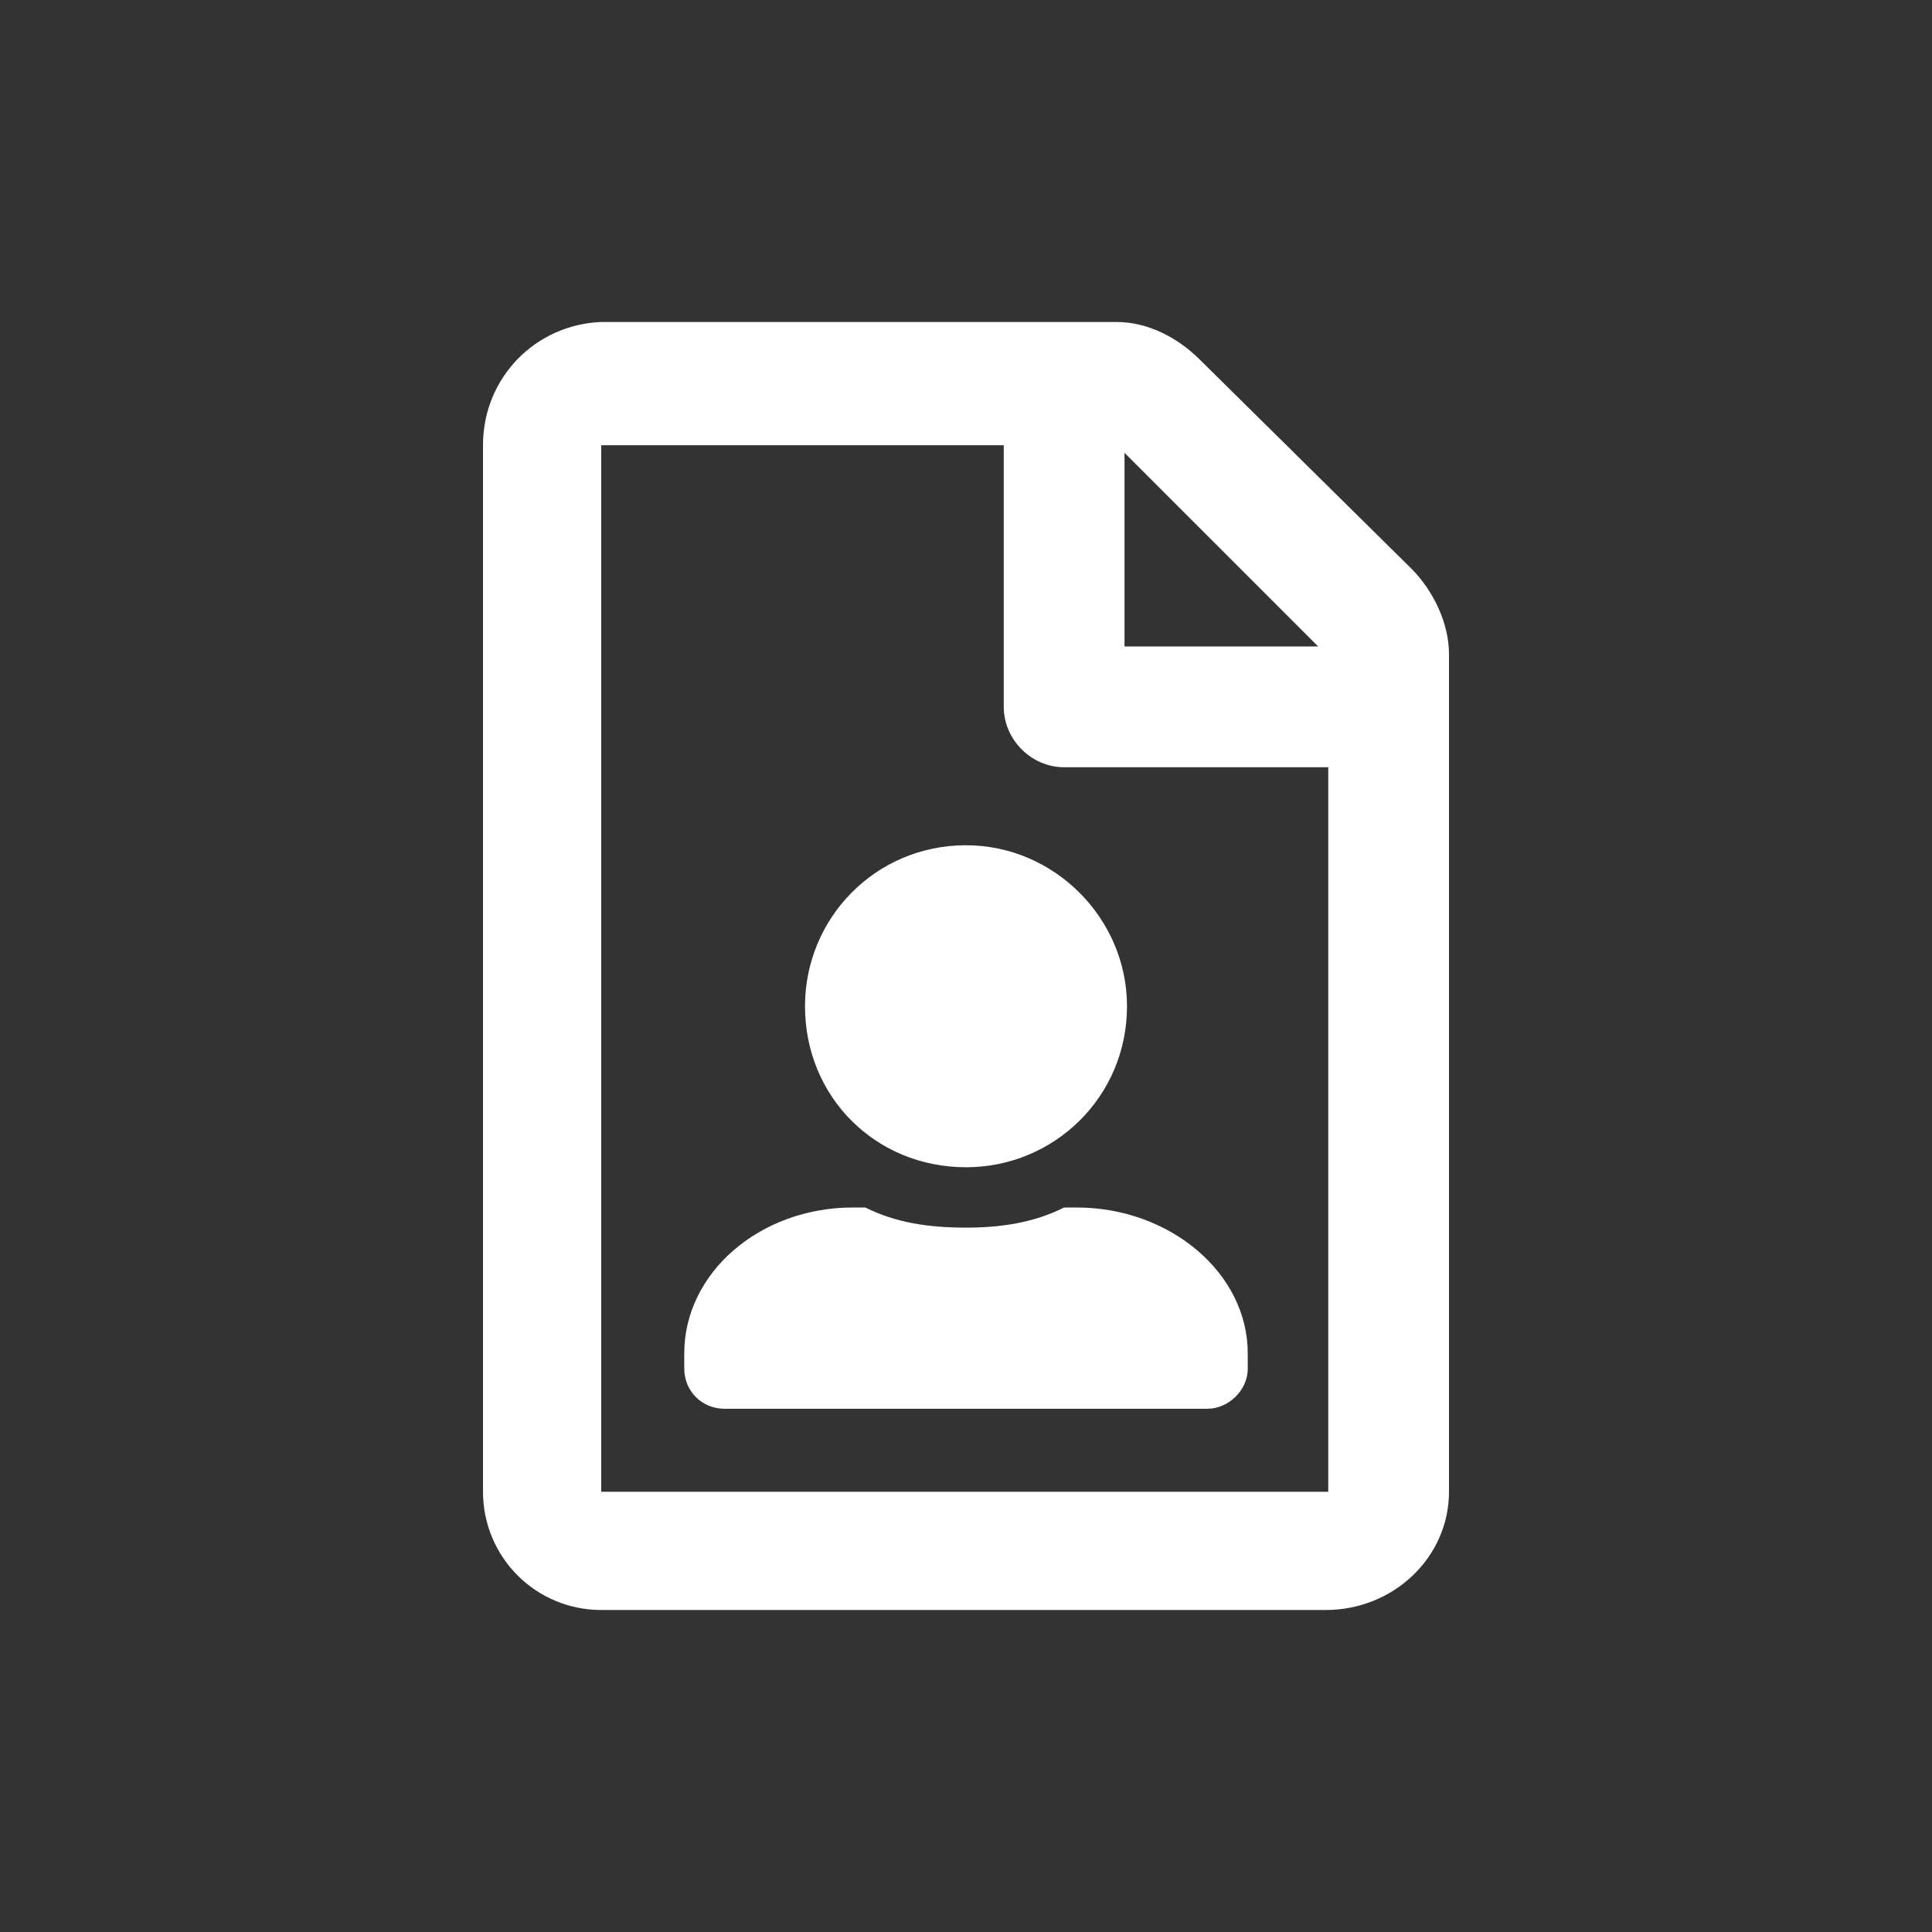<svg width="24" height="24" viewBox="0 0 24 24" fill="none" xmlns="http://www.w3.org/2000/svg">
<rect x="0" y="0" width="24" height="24" fill="#333333" stroke="none"/>
<path d="M17.531 7.062C17.812 7.344 18 7.75 18 8.125V18.531C18 19.344 17.312 20 16.469 20H7.469C6.656 20 6 19.344 6 18.531V5.531C6 4.688 6.656 4.031 7.469 4H13.875C14.25 4 14.625 4.188 14.906 4.469L17.531 7.062ZM13.969 5.625V8.031H16.375L13.969 5.625ZM16.5 18.531V9.531H13.219C12.812 9.531 12.469 9.188 12.469 8.781V5.531H7.469V18.531H16.5ZM10 12.5C10 11.406 10.875 10.5 12 10.5C13.094 10.5 14 11.406 14 12.5C14 13.625 13.094 14.5 12 14.5C10.875 14.5 10 13.625 10 12.5ZM13.219 15H13.375C14.531 15 15.5 15.812 15.5 16.812V17C15.5 17.281 15.25 17.5 15 17.5H9C8.719 17.5 8.5 17.281 8.5 17V16.812C8.5 15.812 9.438 15 10.594 15H10.75C11.125 15.188 11.531 15.25 12 15.25C12.438 15.25 12.844 15.188 13.219 15Z" fill="white"/>
</svg>
